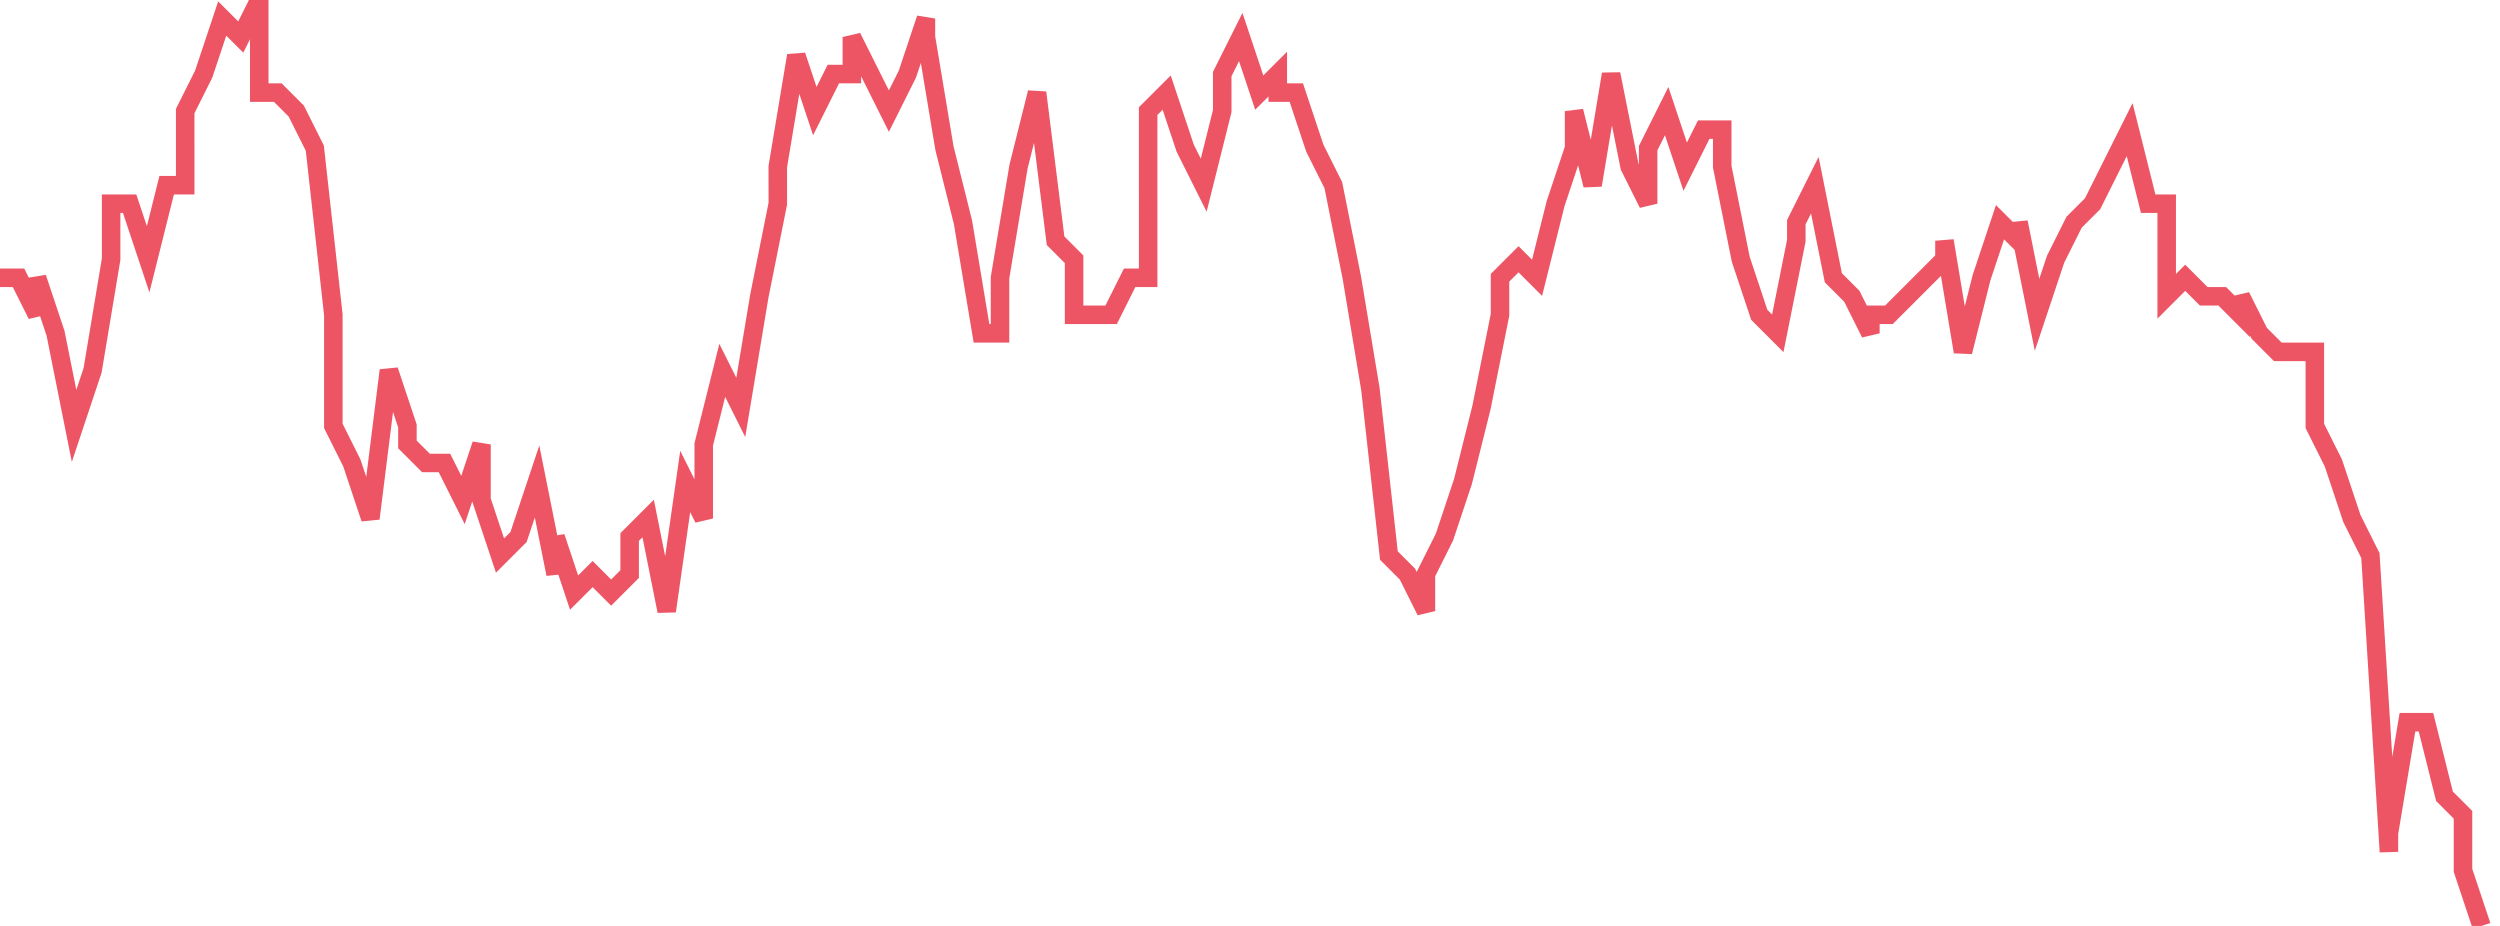 <svg xmlns="http://www.w3.org/2000/svg" width="135" height="50"><path fill="none" stroke="#ed5565" stroke-width="1" d="M0 15h1l1 2v-2l1 3 1 5 1-3 1-6v-3h1l1 3 1-4h1V6l1-2 1-3 1 1 1-2v5h1l1 1 1 2 1 9v6l1 2 1 3 1-8 1 3v1l1 1h1l1 2 1-3v3l1 3 1-1 1-3 1 5v-2l1 3 1-1 1 1 1-1v-2l1-1 1 5 1-7 1 2v-4l1-4 1 2 1-6 1-5V9l1-6 1 3 1-2h1V2l1 2 1 2 1-2 1-3v1l1 6 1 4 1 6h1v-3l1-6 1-4 1 8 1 1v3h2l1-2h1V6l1-1 1 3 1 2 1-4V4l1-2 1 3 1-1v1h1l1 3 1 2 1 5 1 6 1 9 1 1 1 2v-2l1-2 1-3 1-4 1-5v-2l1-1 1 1 1-4 1-3V6l1 4 1-6 1 5 1 2V8l1-2 1 3 1-2h1v2l1 5 1 3 1 1 1-5v-1l1-2 1 5 1 1 1 2v-1h1l1-1 1-1 1-1v-1l1 6 1-4 1-3 1 1v-1l1 5 1-3 1-2 1-1 1-2 1-2 1 4h1v5l1-1 1 1h1l1 1v-1l1 2 1 1h2v4l1 2 1 3 1 2 1 16v-1l1-6h1l1 4 1 1v3l1 3"/></svg>